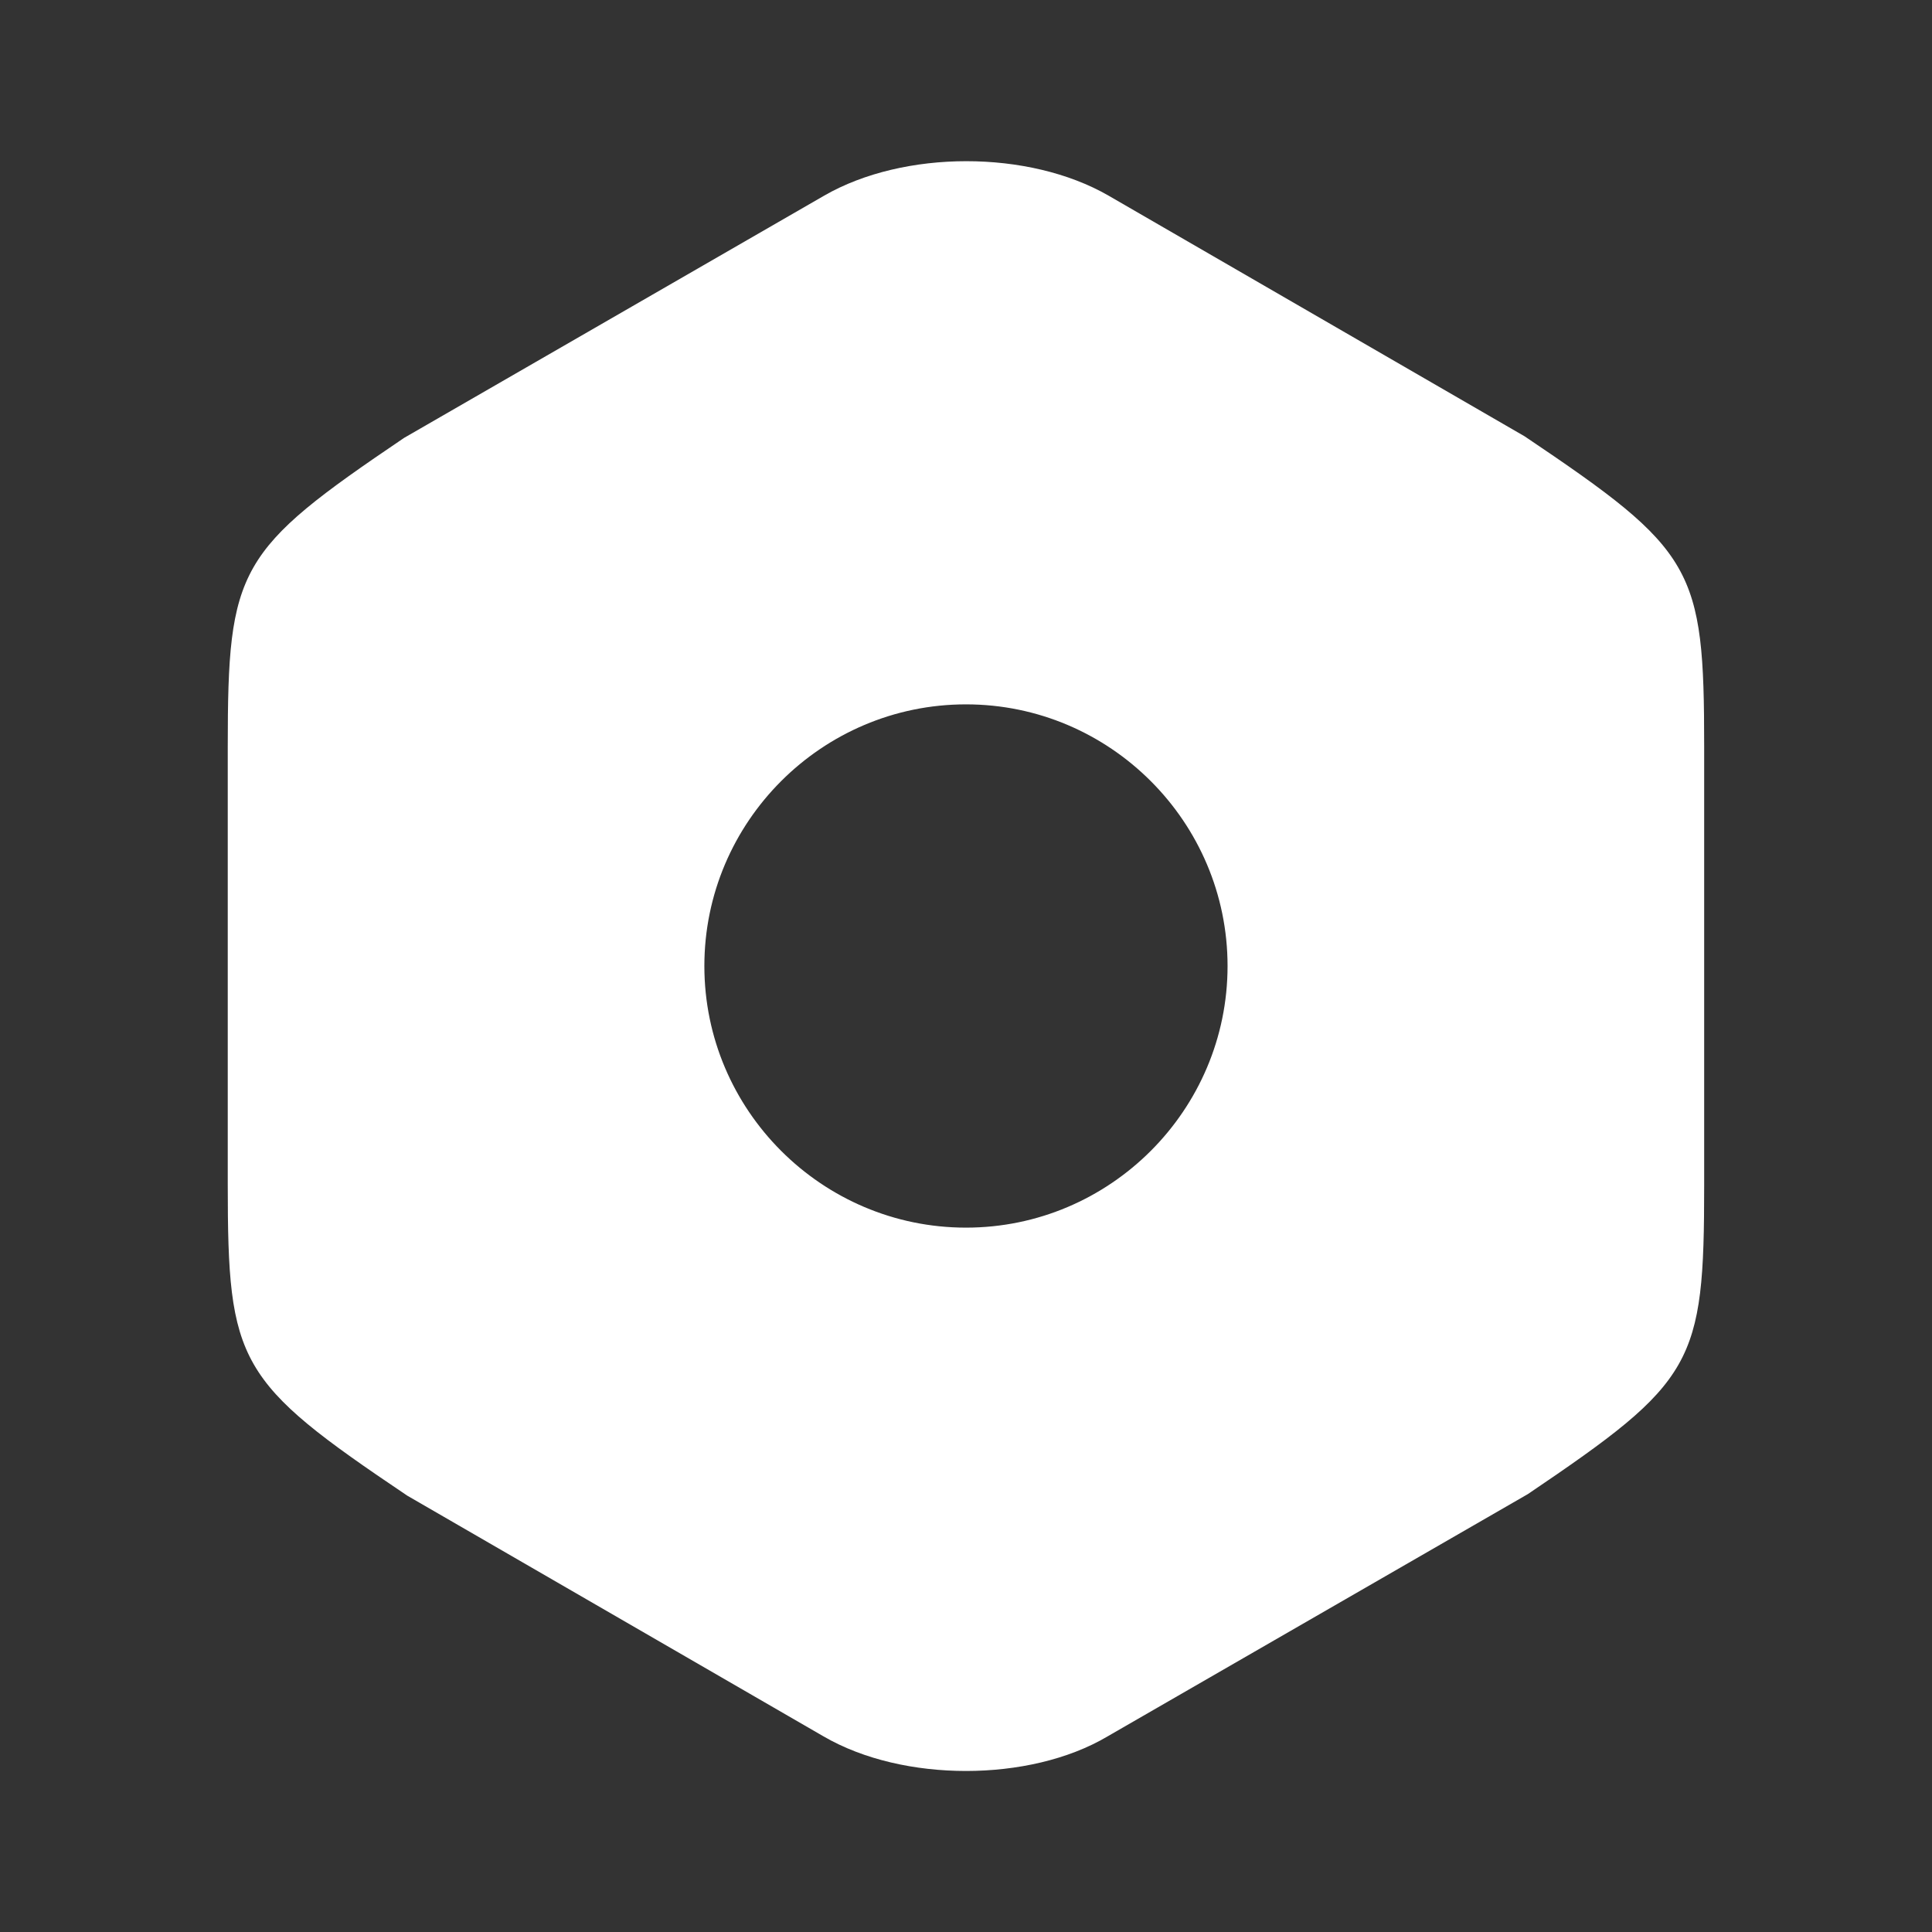 <svg width="26" height="26" viewBox="0 0 26 26" fill="none" xmlns="http://www.w3.org/2000/svg">
<rect x="0" y="0" width="26" height="26" fill="#333333" stroke="none"/>
<path d="M20.518 5.872L14.917 2.632C13.845 2.015 12.165 2.015 11.093 2.632L5.438 5.893C3.195 7.41 3.065 7.638 3.065 10.053V15.936C3.065 18.352 3.195 18.59 5.481 20.128L11.082 23.367C11.624 23.682 12.317 23.833 13 23.833C13.682 23.833 14.375 23.682 14.906 23.367L20.561 20.107C22.804 18.59 22.934 18.363 22.934 15.947V10.053C22.934 7.638 22.804 7.41 20.518 5.872ZM13 16.521C11.06 16.521 9.479 14.939 9.479 13C9.479 11.061 11.06 9.479 13 9.479C14.939 9.479 16.52 11.061 16.52 13C16.52 14.939 14.939 16.521 13 16.521Z" fill="white"/>
</svg>

